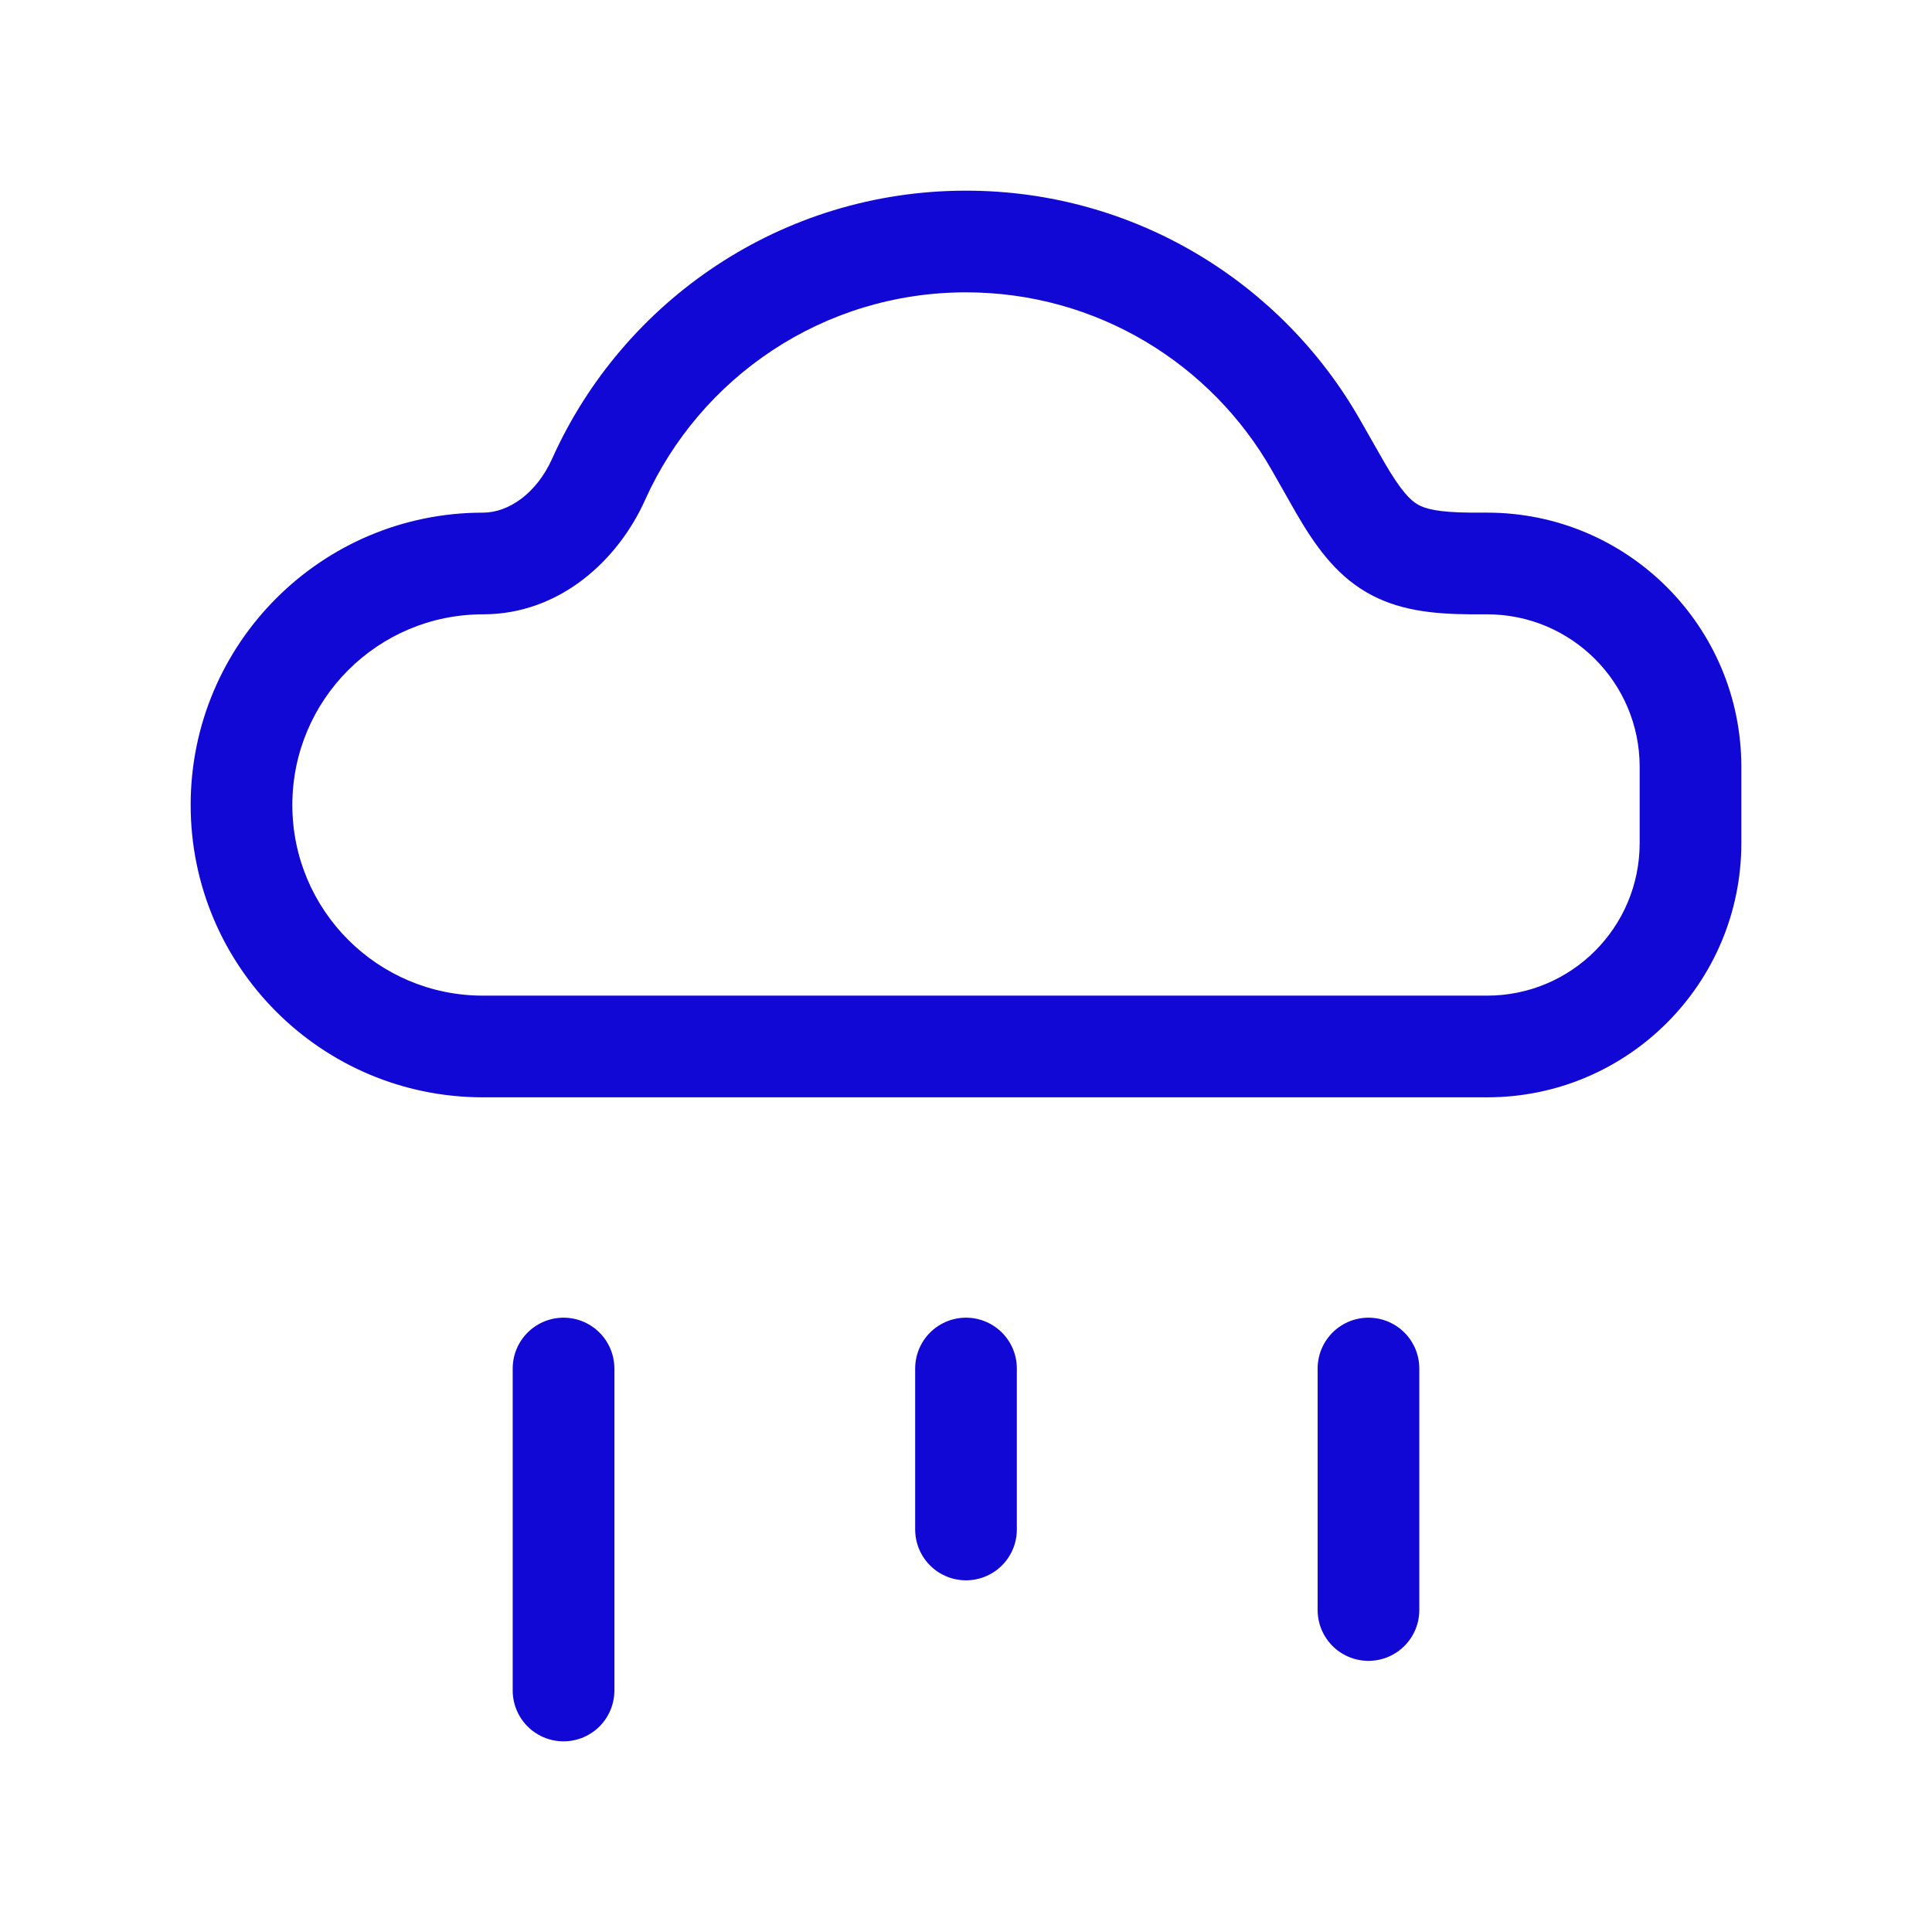 <svg width="38" height="38" viewBox="0 0 38 38" fill="none" xmlns="http://www.w3.org/2000/svg">
<path d="M19 20.583V19.583V20.583ZM9.5 20.583V21.583V20.583ZM29.25 20.583V21.583V20.583ZM28.928 11.083L28.919 12.083L28.928 11.083ZM25.887 8.76L26.756 8.266L25.887 8.76ZM26.358 9.588L27.223 9.086L26.358 9.588ZM19 19.583L9.5 19.583V21.583L19 21.583V19.583ZM29.25 19.583L19 19.583V21.583L29.25 21.583V19.583ZM32.25 16.583C32.25 18.24 30.907 19.583 29.25 19.583V21.583C32.011 21.583 34.25 19.345 34.25 16.583H32.25ZM32.25 15.083V16.583H34.25V15.083H32.25ZM29.25 12.083C30.907 12.083 32.25 13.427 32.25 15.083H34.25C34.25 12.322 32.011 10.083 29.25 10.083V12.083ZM26.756 8.266C25.224 5.571 22.326 3.75 19 3.75V5.75C21.577 5.75 23.827 7.159 25.018 9.254L26.756 8.266ZM19 3.75C15.373 3.75 12.255 5.915 10.861 9.019L12.686 9.838C13.768 7.426 16.189 5.75 19 5.75V3.75ZM9.5 10.083C6.324 10.083 3.75 12.658 3.75 15.833H5.75C5.75 13.762 7.429 12.083 9.5 12.083V10.083ZM3.75 15.833C3.75 19.009 6.324 21.583 9.5 21.583V19.583C7.429 19.583 5.75 17.904 5.75 15.833H3.75ZM10.861 9.019C10.554 9.705 10.003 10.083 9.5 10.083V12.083C11.024 12.083 12.164 11.002 12.686 9.838L10.861 9.019ZM29.25 10.083C29.147 10.083 29.07 10.083 29.017 10.083C28.99 10.083 28.97 10.083 28.956 10.083C28.939 10.083 28.935 10.083 28.936 10.083L28.919 12.083C28.938 12.083 29.049 12.083 29.25 12.083V10.083ZM25.018 9.254C25.325 9.794 25.484 10.074 25.493 10.09L27.223 9.086C27.224 9.088 27.217 9.075 27.195 9.036C27.174 9.001 27.145 8.949 27.106 8.88C27.027 8.742 26.911 8.538 26.756 8.266L25.018 9.254ZM28.936 10.083C28.27 10.078 28.026 10.005 27.884 9.922C27.741 9.839 27.558 9.663 27.223 9.086L25.493 10.09C25.862 10.726 26.262 11.292 26.878 11.65C27.494 12.009 28.184 12.077 28.919 12.083L28.936 10.083Z" fill="#1108D5"/>
<path d="M19 30.083V26.917" stroke="#1108D5" stroke-width="2" stroke-linecap="round"/>
<path d="M26.916 31.667V26.917" stroke="#1108D5" stroke-width="2" stroke-linecap="round"/>
<path d="M11.084 33.25V26.917" stroke="#1108D5" stroke-width="2" stroke-linecap="round"/>
</svg>
